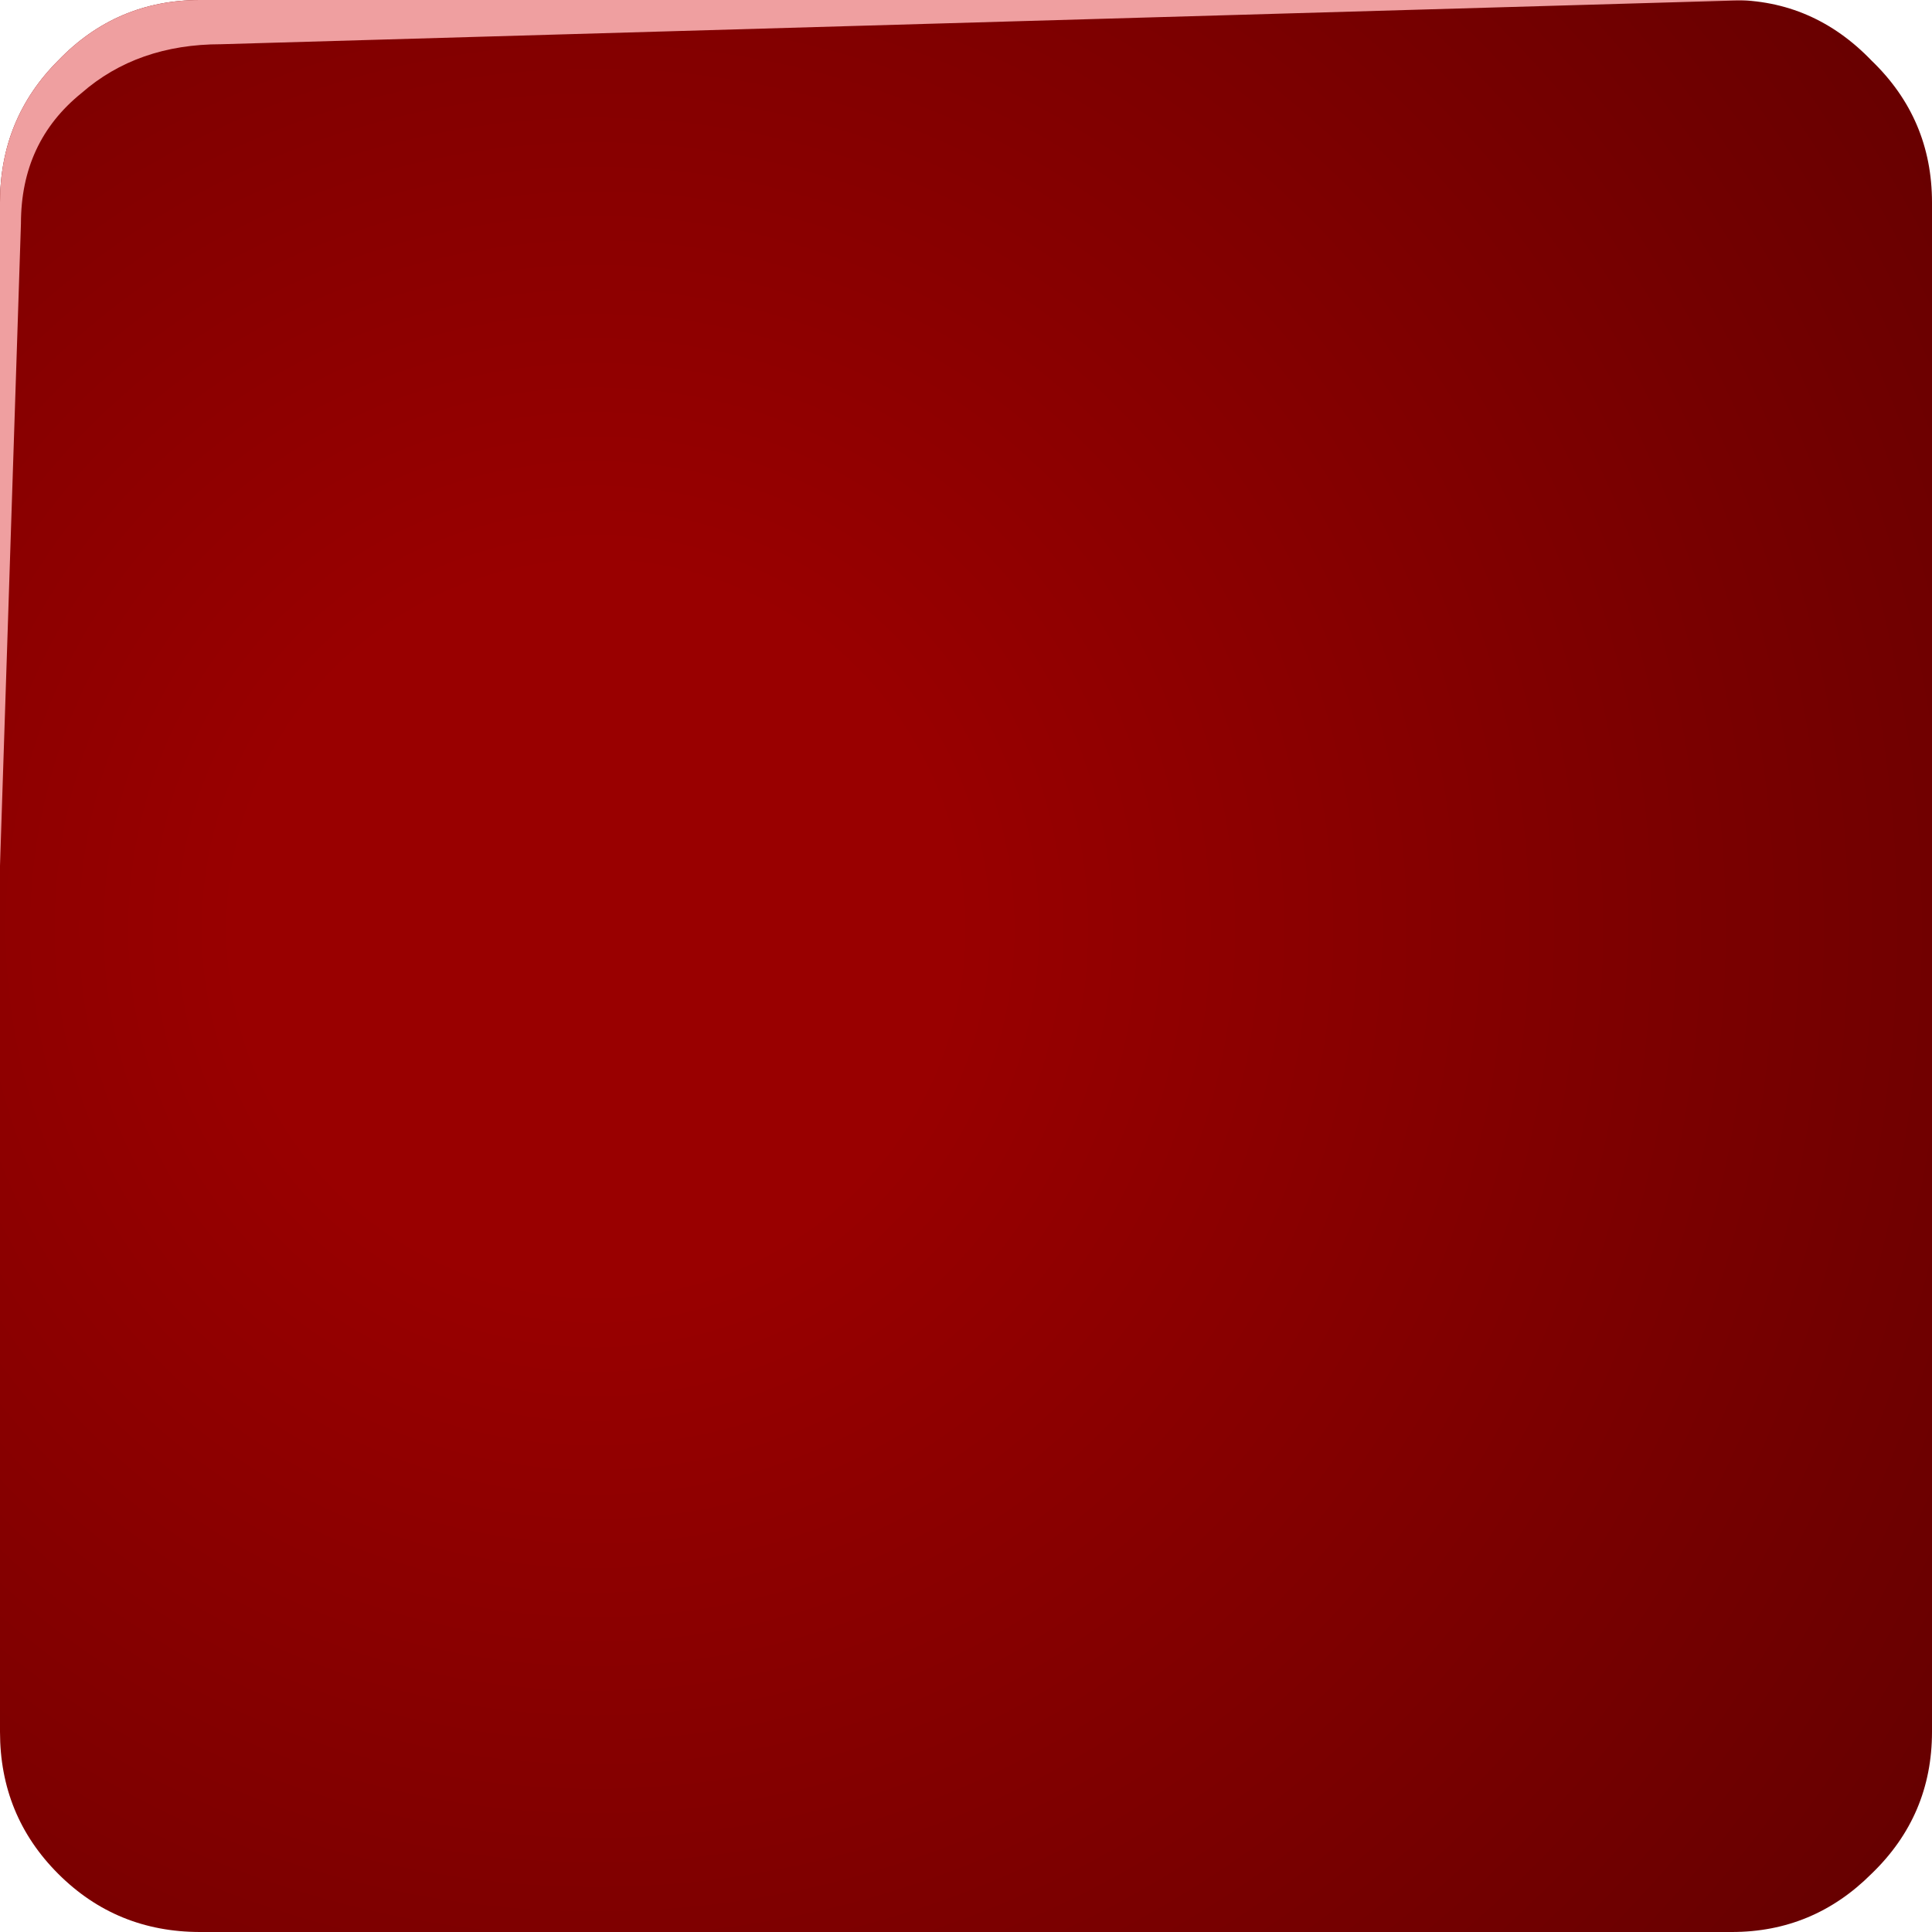 <?xml version="1.0" encoding="UTF-8" standalone="no"?>
<svg xmlns:xlink="http://www.w3.org/1999/xlink" height="41.5px" width="41.5px" xmlns="http://www.w3.org/2000/svg">
  <g transform="matrix(1.0, 0.0, 0.0, 1.0, -244.1, -191.85)">
    <path d="M245.35 193.15 Q246.6 191.85 248.4 191.85 L281.3 191.85 Q283.05 191.85 284.3 193.15 285.6 194.4 285.6 196.2 L285.6 229.05 Q285.6 230.85 284.3 232.1 283.05 233.35 281.3 233.35 L248.4 233.35 Q246.6 233.35 245.35 232.1 244.1 230.85 244.1 229.05 L244.1 196.2 Q244.1 194.4 245.35 193.15" fill="url(#gradient0)" fill-rule="evenodd" stroke="none"/>
    <path d="M244.55 196.65 L244.1 210.45 244.1 196.2 Q244.1 194.4 245.35 193.15 246.6 191.85 248.4 191.85 L281.75 191.85 248.85 192.8 Q247.05 192.8 245.85 193.85 244.55 194.9 244.55 196.65" fill="#ef9fa0" fill-rule="evenodd" stroke="none"/>
  </g>
  <defs>
    <radialGradient cx="0" cy="0" gradientTransform="matrix(0.053, 0.053, 0.053, -0.053, 256.9, 211.8)" gradientUnits="userSpaceOnUse" id="gradient0" r="819.2" spreadMethod="pad">
      <stop offset="0.125" stop-color="#990000"/>
      <stop offset="1.0" stop-color="#330000"/>
    </radialGradient>
  </defs>
</svg>
